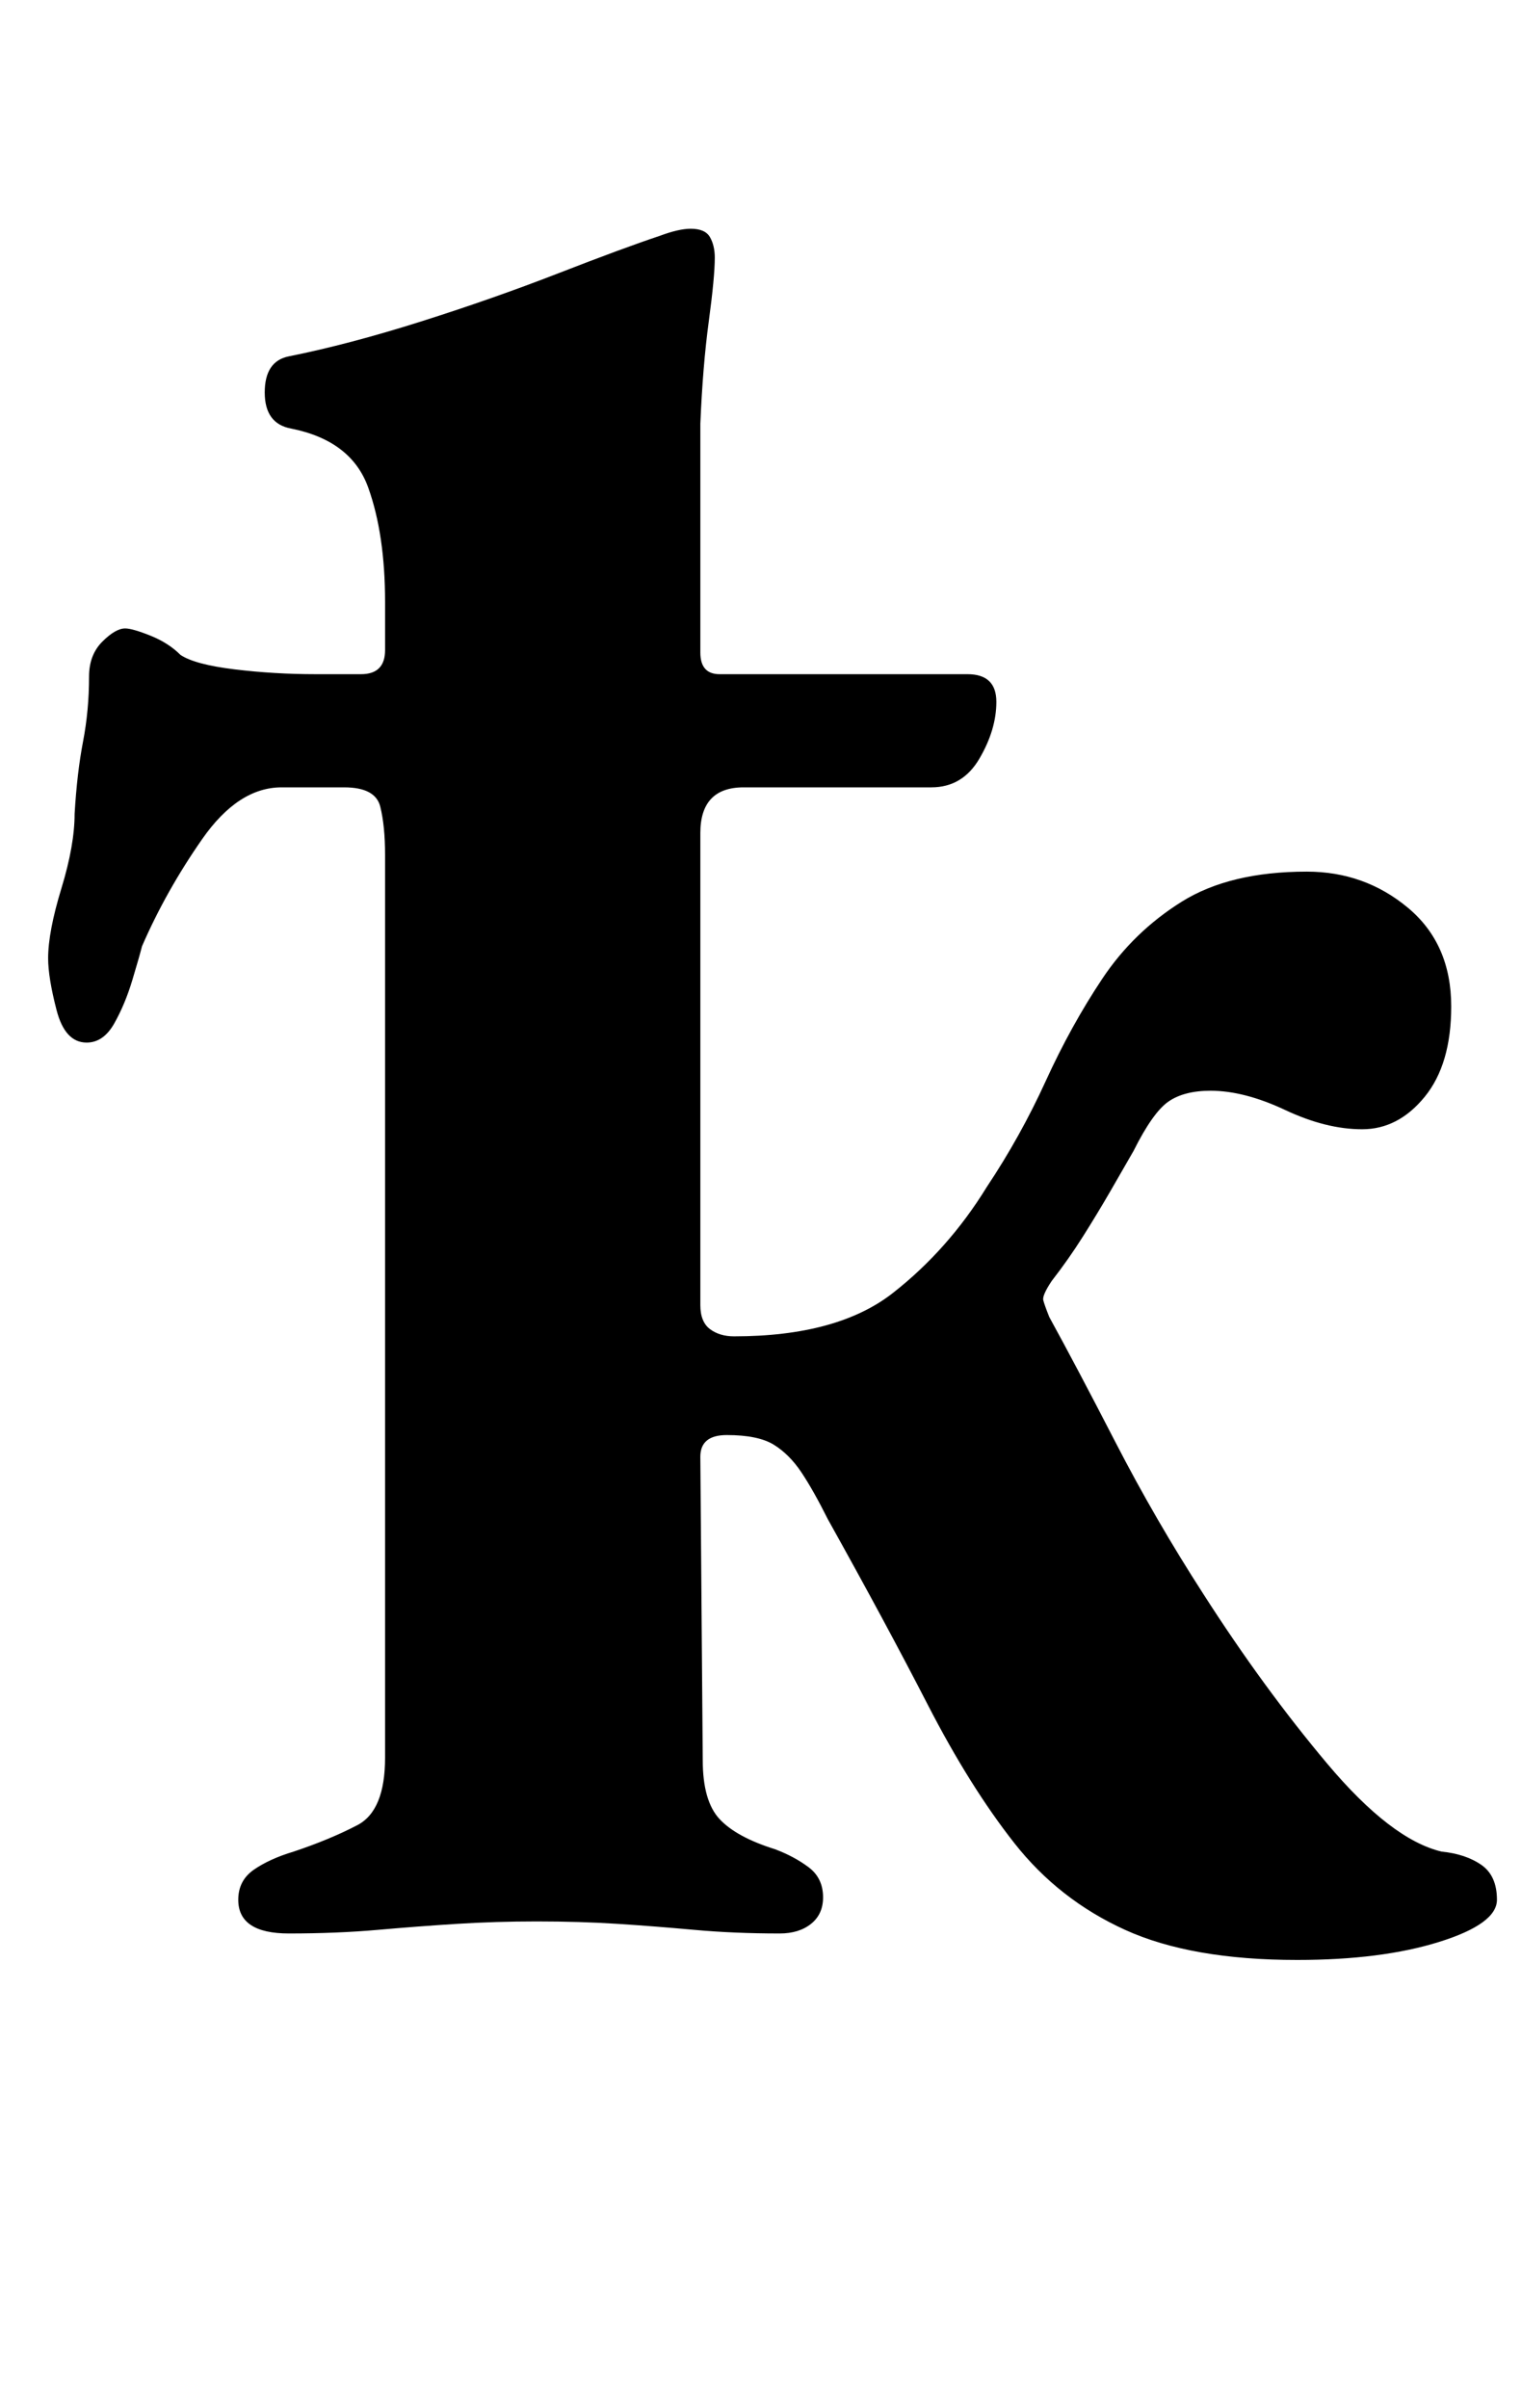 <?xml version="1.0" standalone="no"?>
<!DOCTYPE svg PUBLIC "-//W3C//DTD SVG 1.1//EN" "http://www.w3.org/Graphics/SVG/1.1/DTD/svg11.dtd" >
<svg xmlns="http://www.w3.org/2000/svg" xmlns:xlink="http://www.w3.org/1999/xlink" version="1.1" viewBox="-10 0 632 1000">
  <g transform="matrix(1 0 0 -1 0 800)">
   <path fill="currentColor"
d="M529 -14q-44 0 -71.5 12.5t-46 36t-36 57.5t-41.5 77q-6 12 -11 19.5t-11.5 11.5t-19.5 4q-11 0 -11 -9l1 -126q0 -17 7 -24.5t23 -12.5q8 -3 14 -7.5t6 -12.5q0 -7 -5 -11t-13 -4q-19 0 -35.5 1.5t-32 2.5t-33.5 1q-17 0 -33 -1t-33 -2.5t-37 -1.5q-21 0 -21 14
q0 8 6.5 12.5t16.5 7.5q15 5 26.5 11t11.5 28v375q0 12 -2 20t-15 8h-26q-18 0 -33 -21.5t-25 -44.5q-1 -4 -4 -14t-7.5 -18t-11.5 -8q-9 0 -12.5 13.5t-3.5 21.5q0 11 5.5 29t5.5 31q1 17 3.5 30t2.5 27q0 9 5.5 14.5t9.5 5.5q3 0 10.5 -3t12.5 -8q6 -4 22.5 -6t33.5 -2h19
q10 0 10 10v20q0 28 -7 47.5t-32 24.5q-11 2 -11 15t10 15q25 5 55 14.5t57 20t42 15.5q8 3 13 3q6 0 8 -3.5t2 -8.5q0 -8 -2.5 -26.5t-3.5 -42.5v-95q0 -9 8 -9h103q12 0 12 -11.5t-7 -23.5t-20 -12h-78q-18 0 -18 -19v-196q0 -7 4 -10t10 -3q43 0 66 18t39 44
q14 21 24.5 44t23.5 42.5t33 32t52 12.5q24 0 42 -15t18 -41q0 -24 -11 -37.5t-26 -13.5t-32 8t-31 8q-11 0 -17.5 -4.5t-14.5 -20.5q-4 -7 -9.5 -16.5t-11.5 -19t-13 -18.5q-4 -6 -3.5 -8t2.5 -7q11 -20 27.5 -52t36.5 -63q25 -39 51.5 -70.5t47.5 -36.5q10 -1 16.5 -5.5
t6.5 -14.5t-24 -17.5t-59 -7.5z" />
  </g>

</svg>
